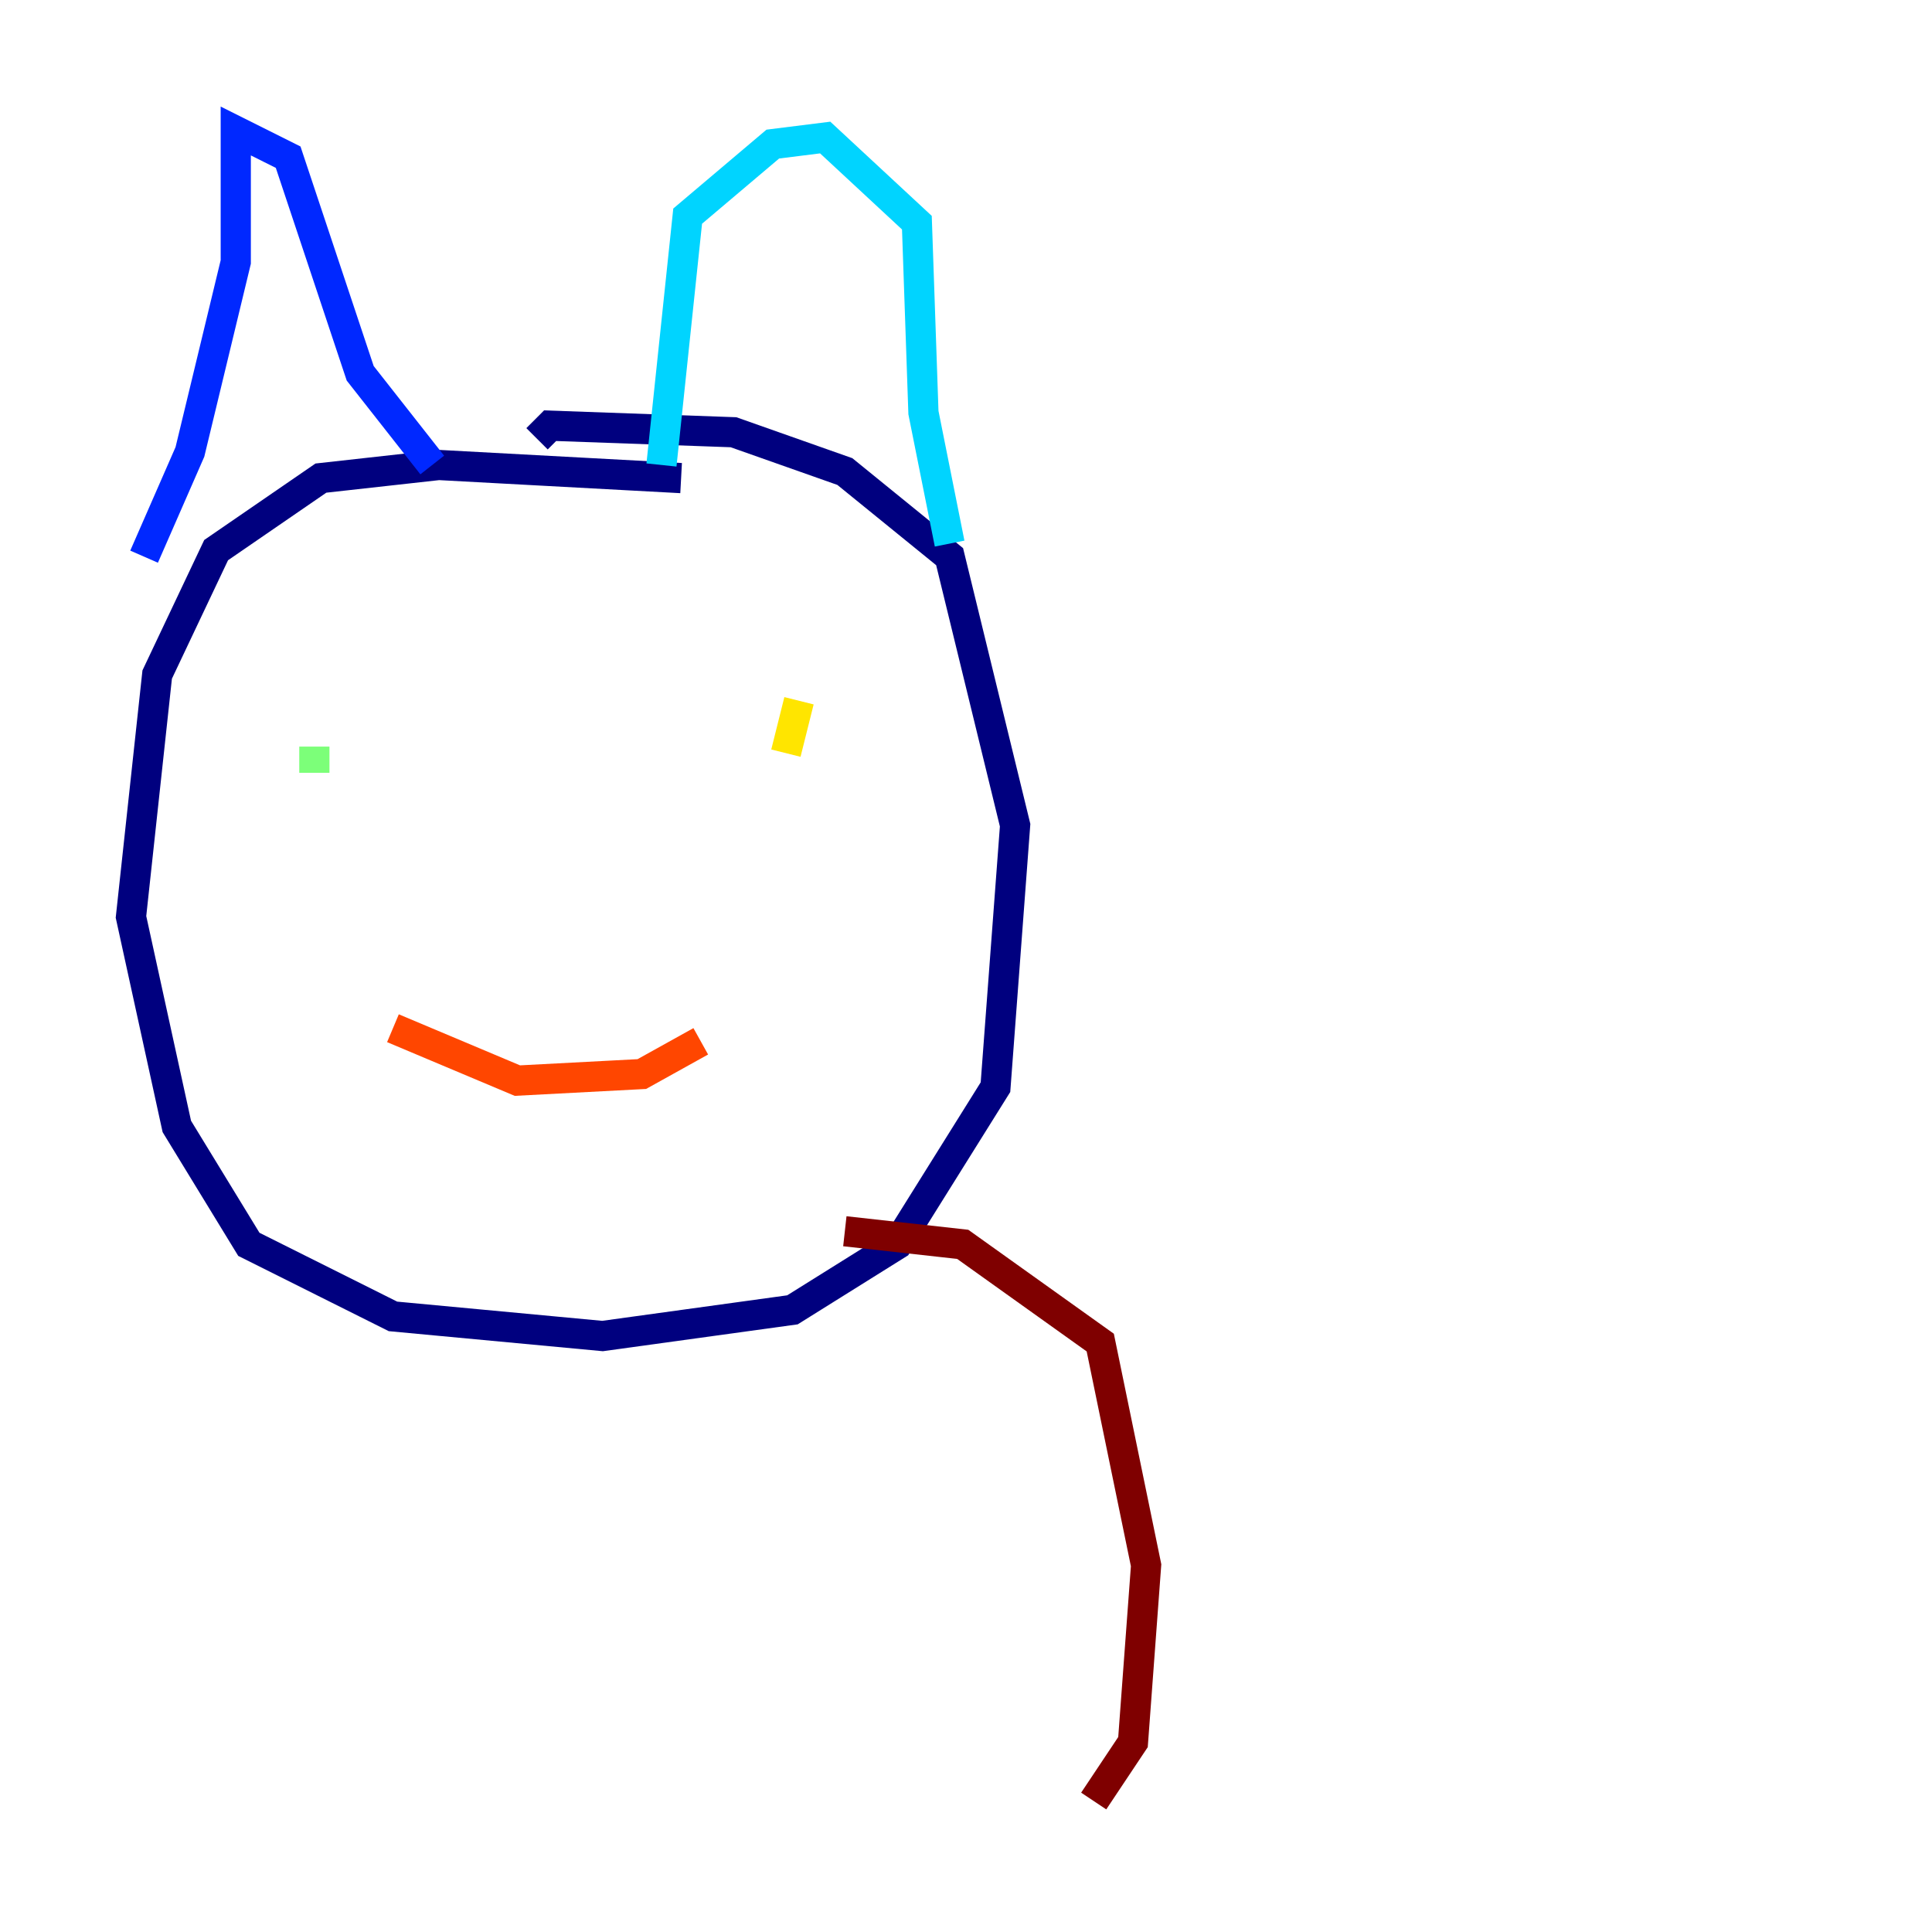 <?xml version="1.0" encoding="utf-8" ?>
<svg baseProfile="tiny" height="128" version="1.2" viewBox="0,0,128,128" width="128" xmlns="http://www.w3.org/2000/svg" xmlns:ev="http://www.w3.org/2001/xml-events" xmlns:xlink="http://www.w3.org/1999/xlink"><defs /><polyline fill="none" points="45.125,31.675 29.071,30.807 21.261,31.675 14.319,36.447 10.414,44.691 8.678,60.746 11.715,74.63 16.488,82.441 26.034,87.214 39.919,88.515 52.502,86.78 59.444,82.441 65.953,72.027 67.254,54.671 62.915,36.881 55.973,31.241 48.597,28.637 36.447,28.203 35.58,29.071" stroke="#00007f" stroke-width="2" /><polyline fill="none" points="9.546,36.881 12.583,29.939 15.62,17.356 15.62,8.678 19.091,10.414 23.864,24.732 28.637,30.807" stroke="#0028ff" stroke-width="2" /><polyline fill="none" points="43.824,30.807 45.559,14.319 51.2,9.546 54.671,9.112 60.746,14.752 61.18,27.336 62.915,36.014" stroke="#00d4ff" stroke-width="2" /><polyline fill="none" points="20.827,49.464 20.827,51.2" stroke="#7cff79" stroke-width="2" /><polyline fill="none" points="52.936,46.427 52.068,49.898" stroke="#ffe500" stroke-width="2" /><polyline fill="none" points="26.034,68.122 34.278,71.593 42.522,71.159 46.427,68.99" stroke="#ff4600" stroke-width="2" /><polyline fill="none" points="55.973,81.573 63.783,82.441 72.895,88.949 75.932,103.702 75.064,115.417 72.461,119.322" stroke="#7f0000" stroke-width="2" /></svg>